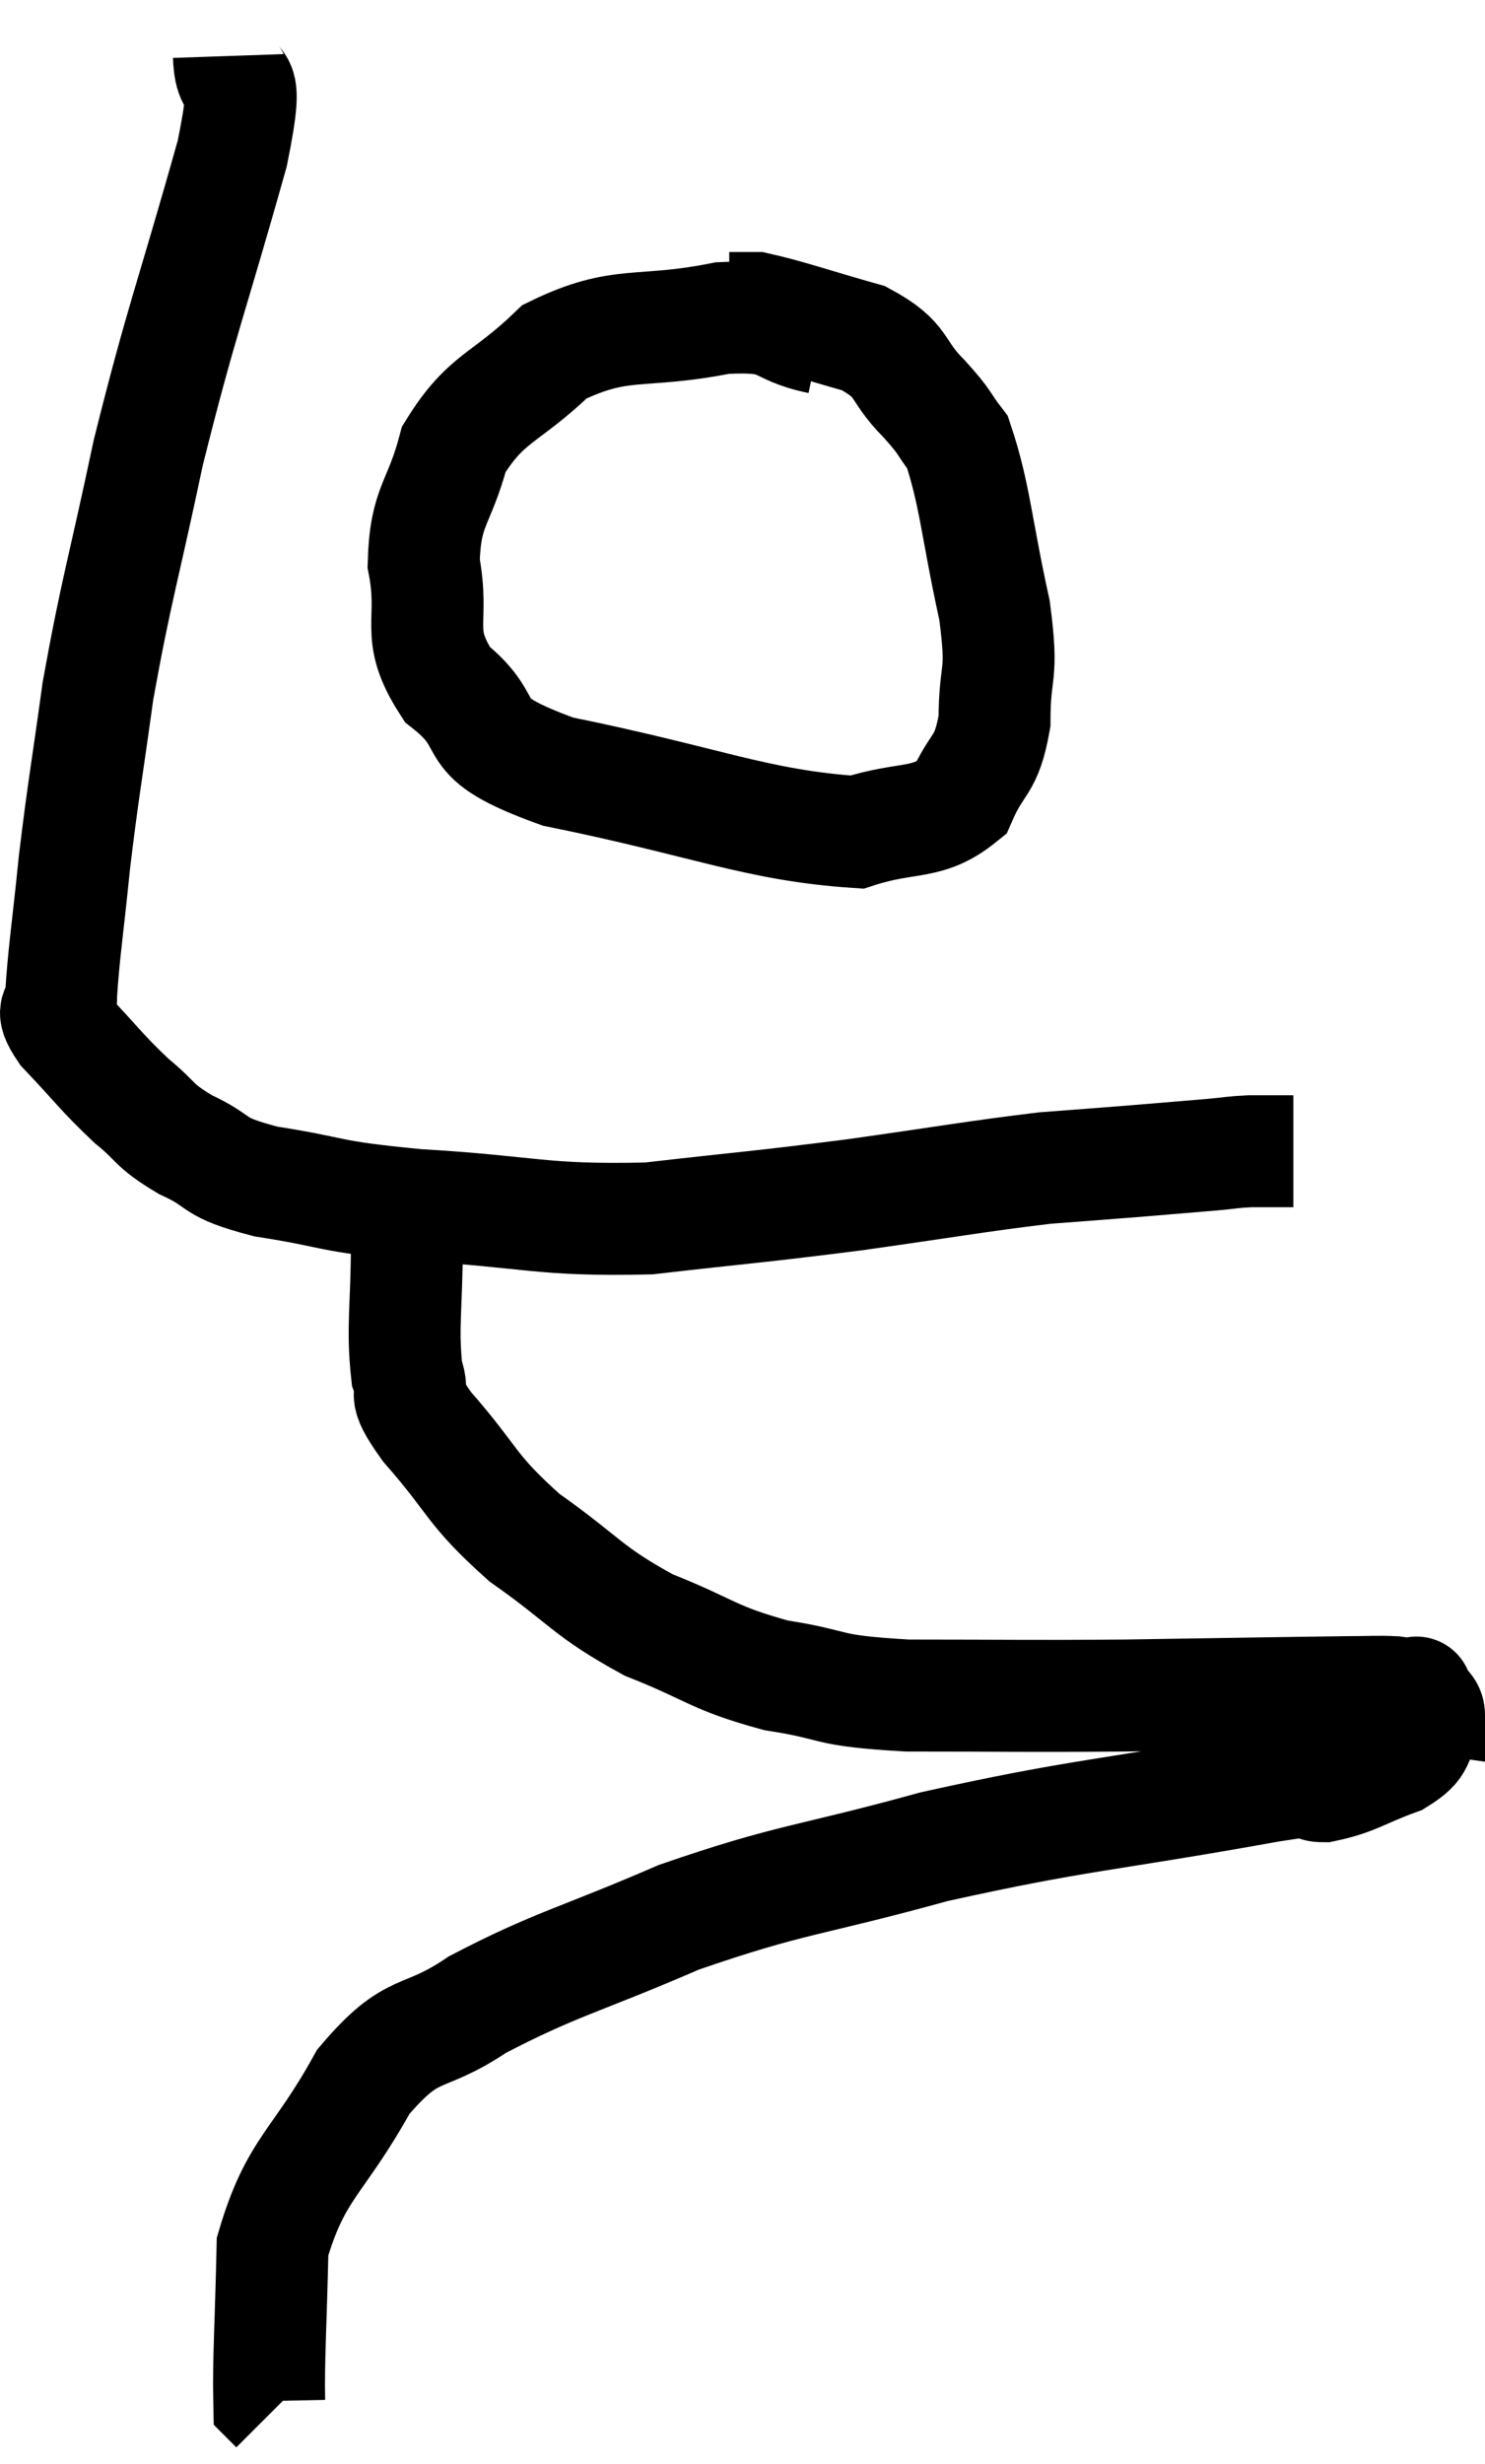 <svg xmlns="http://www.w3.org/2000/svg" viewBox="10.19 2.78 26.534 44" width="26.534" height="44"><path d="M 14.28 3.78 C 14.31 4.65, 14.7 3.75, 14.34 5.52 C 13.59 8.19, 13.44 8.46, 12.84 10.86 C 12.39 12.99, 12.27 13.29, 11.94 15.12 C 11.73 16.65, 11.685 16.815, 11.52 18.18 C 11.4 19.38, 11.325 19.83, 11.28 20.58 C 11.31 20.88, 11.025 20.715, 11.34 21.18 C 11.94 21.81, 12 21.93, 12.54 22.44 C 13.02 22.83, 12.9 22.86, 13.5 23.22 C 14.22 23.55, 13.905 23.61, 14.94 23.88 C 16.29 24.09, 15.93 24.135, 17.64 24.3 C 19.71 24.42, 19.83 24.585, 21.78 24.54 C 23.61 24.33, 23.67 24.345, 25.44 24.12 C 27.15 23.88, 27.615 23.79, 28.86 23.64 C 29.64 23.58, 29.67 23.58, 30.42 23.52 C 31.14 23.46, 31.335 23.445, 31.86 23.4 C 32.19 23.37, 32.205 23.355, 32.52 23.34 C 32.82 23.34, 32.925 23.34, 33.12 23.34 C 33.21 23.34, 33.255 23.34, 33.3 23.34 L 33.3 23.34" fill="none" stroke="black" stroke-width="2"></path><path d="M 24.84 8.82 C 23.97 8.64, 24.285 8.4, 23.1 8.46 C 21.6 8.76, 21.3 8.475, 20.1 9.06 C 19.2 9.93, 18.885 9.855, 18.3 10.8 C 18.03 11.82, 17.79 11.79, 17.76 12.84 C 17.97 13.92, 17.58 14.07, 18.18 15 C 19.17 15.78, 18.33 15.9, 20.16 16.56 C 22.83 17.1, 23.7 17.52, 25.5 17.64 C 26.43 17.34, 26.745 17.535, 27.36 17.04 C 27.66 16.35, 27.81 16.5, 27.96 15.66 C 27.96 14.67, 28.125 14.925, 27.96 13.68 C 27.63 12.18, 27.615 11.625, 27.3 10.68 C 27 10.29, 27.12 10.365, 26.7 9.9 C 26.16 9.36, 26.37 9.225, 25.62 8.82 C 24.66 8.55, 24.3 8.415, 23.7 8.28 L 23.22 8.28" fill="none" stroke="black" stroke-width="2"></path><path d="M 17.46 23.46 C 17.46 24.21, 17.46 24, 17.46 24.96 C 17.46 26.13, 17.37 26.475, 17.46 27.3 C 17.64 27.78, 17.295 27.525, 17.82 28.26 C 18.69 29.25, 18.57 29.355, 19.56 30.24 C 20.67 31.02, 20.655 31.185, 21.78 31.8 C 22.92 32.25, 22.905 32.385, 24.06 32.7 C 25.23 32.88, 24.84 32.97, 26.4 33.06 C 28.35 33.06, 28.335 33.075, 30.3 33.06 C 32.28 33.03, 33.06 33.015, 34.26 33 C 34.68 33, 34.785 32.985, 35.1 33 C 35.31 33.03, 35.415 33.045, 35.52 33.06 C 35.52 33.06, 35.475 32.94, 35.52 33.06 C 35.61 33.3, 35.79 33.255, 35.7 33.54 C 35.43 33.87, 35.625 33.915, 35.16 34.2 C 34.5 34.44, 34.41 34.56, 33.84 34.68 C 33.36 34.68, 34.62 34.41, 32.88 34.68 C 29.88 35.22, 29.52 35.175, 26.88 35.76 C 24.6 36.39, 24.36 36.315, 22.32 37.02 C 20.52 37.8, 20.13 37.845, 18.72 38.58 C 17.7 39.27, 17.595 38.88, 16.68 39.96 C 15.87 41.43, 15.48 41.475, 15.06 42.9 C 15.03 44.28, 14.985 44.94, 15 45.66 L 15.12 45.78" fill="none" stroke="black" stroke-width="2"></path></svg>